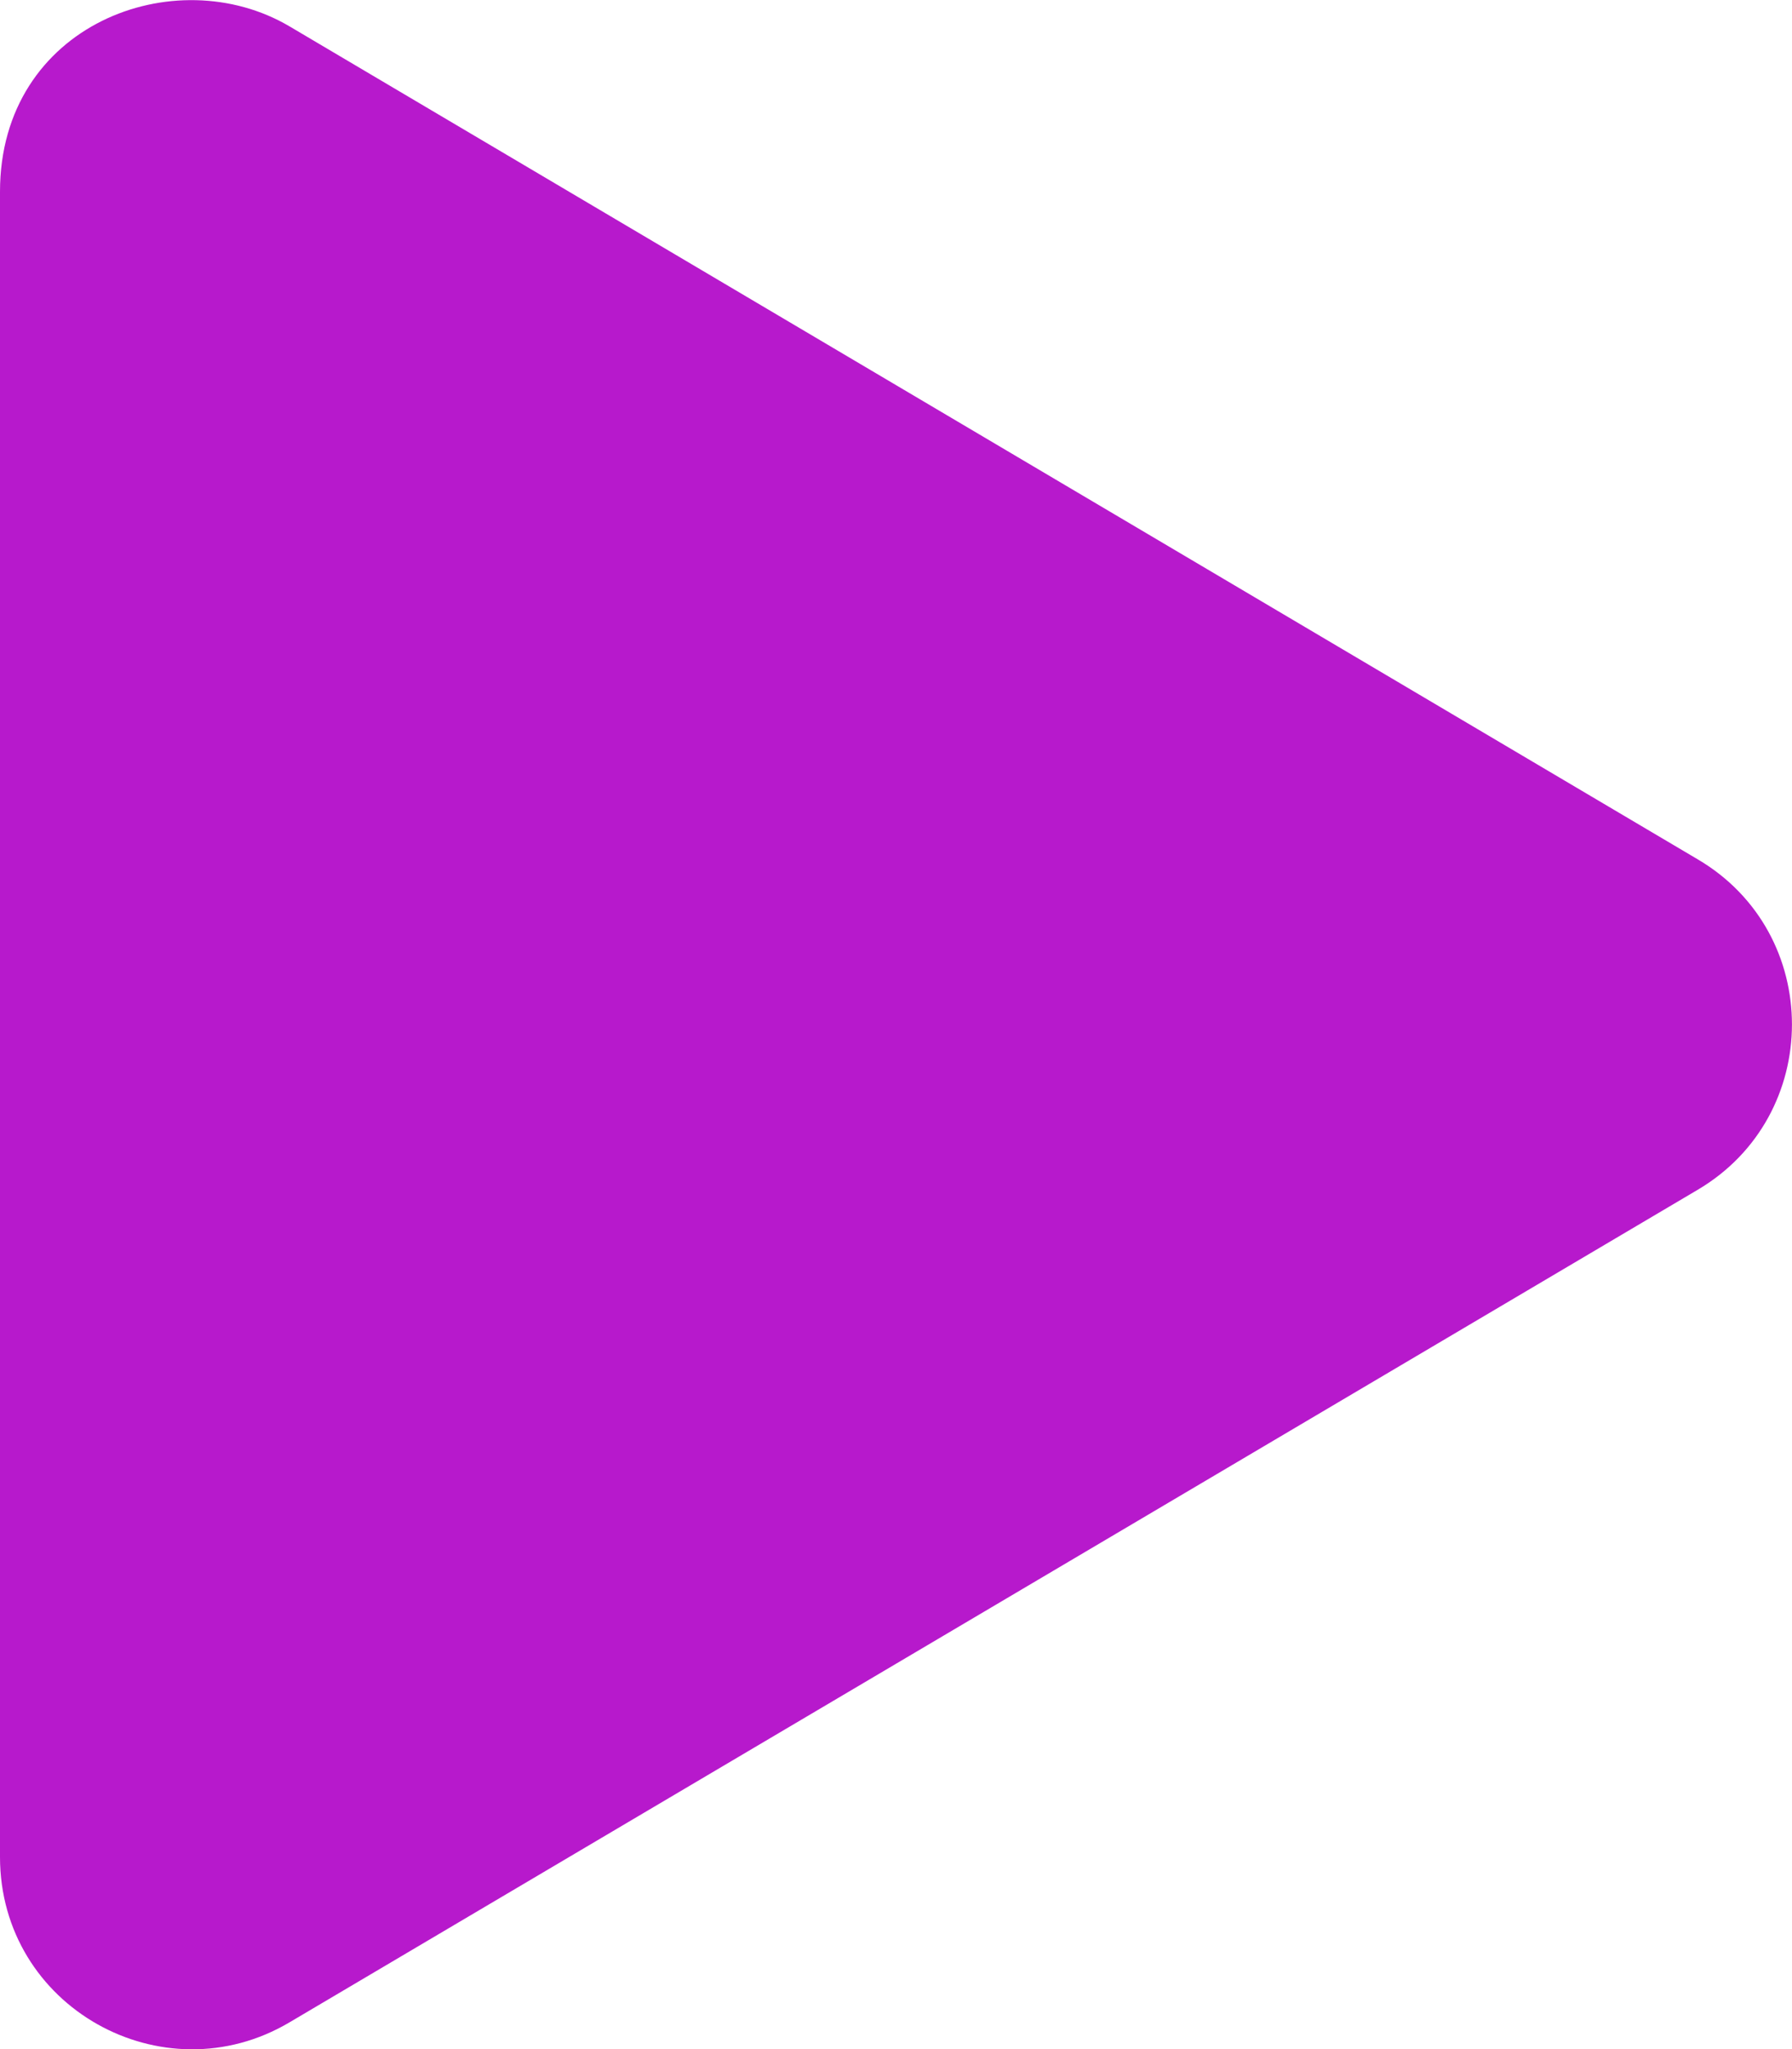 <?xml version="1.0" encoding="utf-8"?>
<!-- Generator: Adobe Illustrator 22.0.1, SVG Export Plug-In . SVG Version: 6.00 Build 0)  -->
<svg version="1.1" id="Capa_1" focusable="false" xmlns="http://www.w3.org/2000/svg" xmlns:xlink="http://www.w3.org/1999/xlink"
	 x="0px" y="0px" viewBox="0 0 448 512" style="enable-background:new 0 0 448 512;" xml:space="preserve">
<style type="text/css">
	.st0{fill:#B719CC;}
</style>
<path class="st0" d="M424.4,214.7L72.4,6.6C43.8-10.3,0,6.1,0,47.9V464c0,37.5,40.7,60.1,72.4,41.3l352-208
	C455.8,278.8,455.9,233.2,424.4,214.7L424.4,214.7z"/>
</svg>
